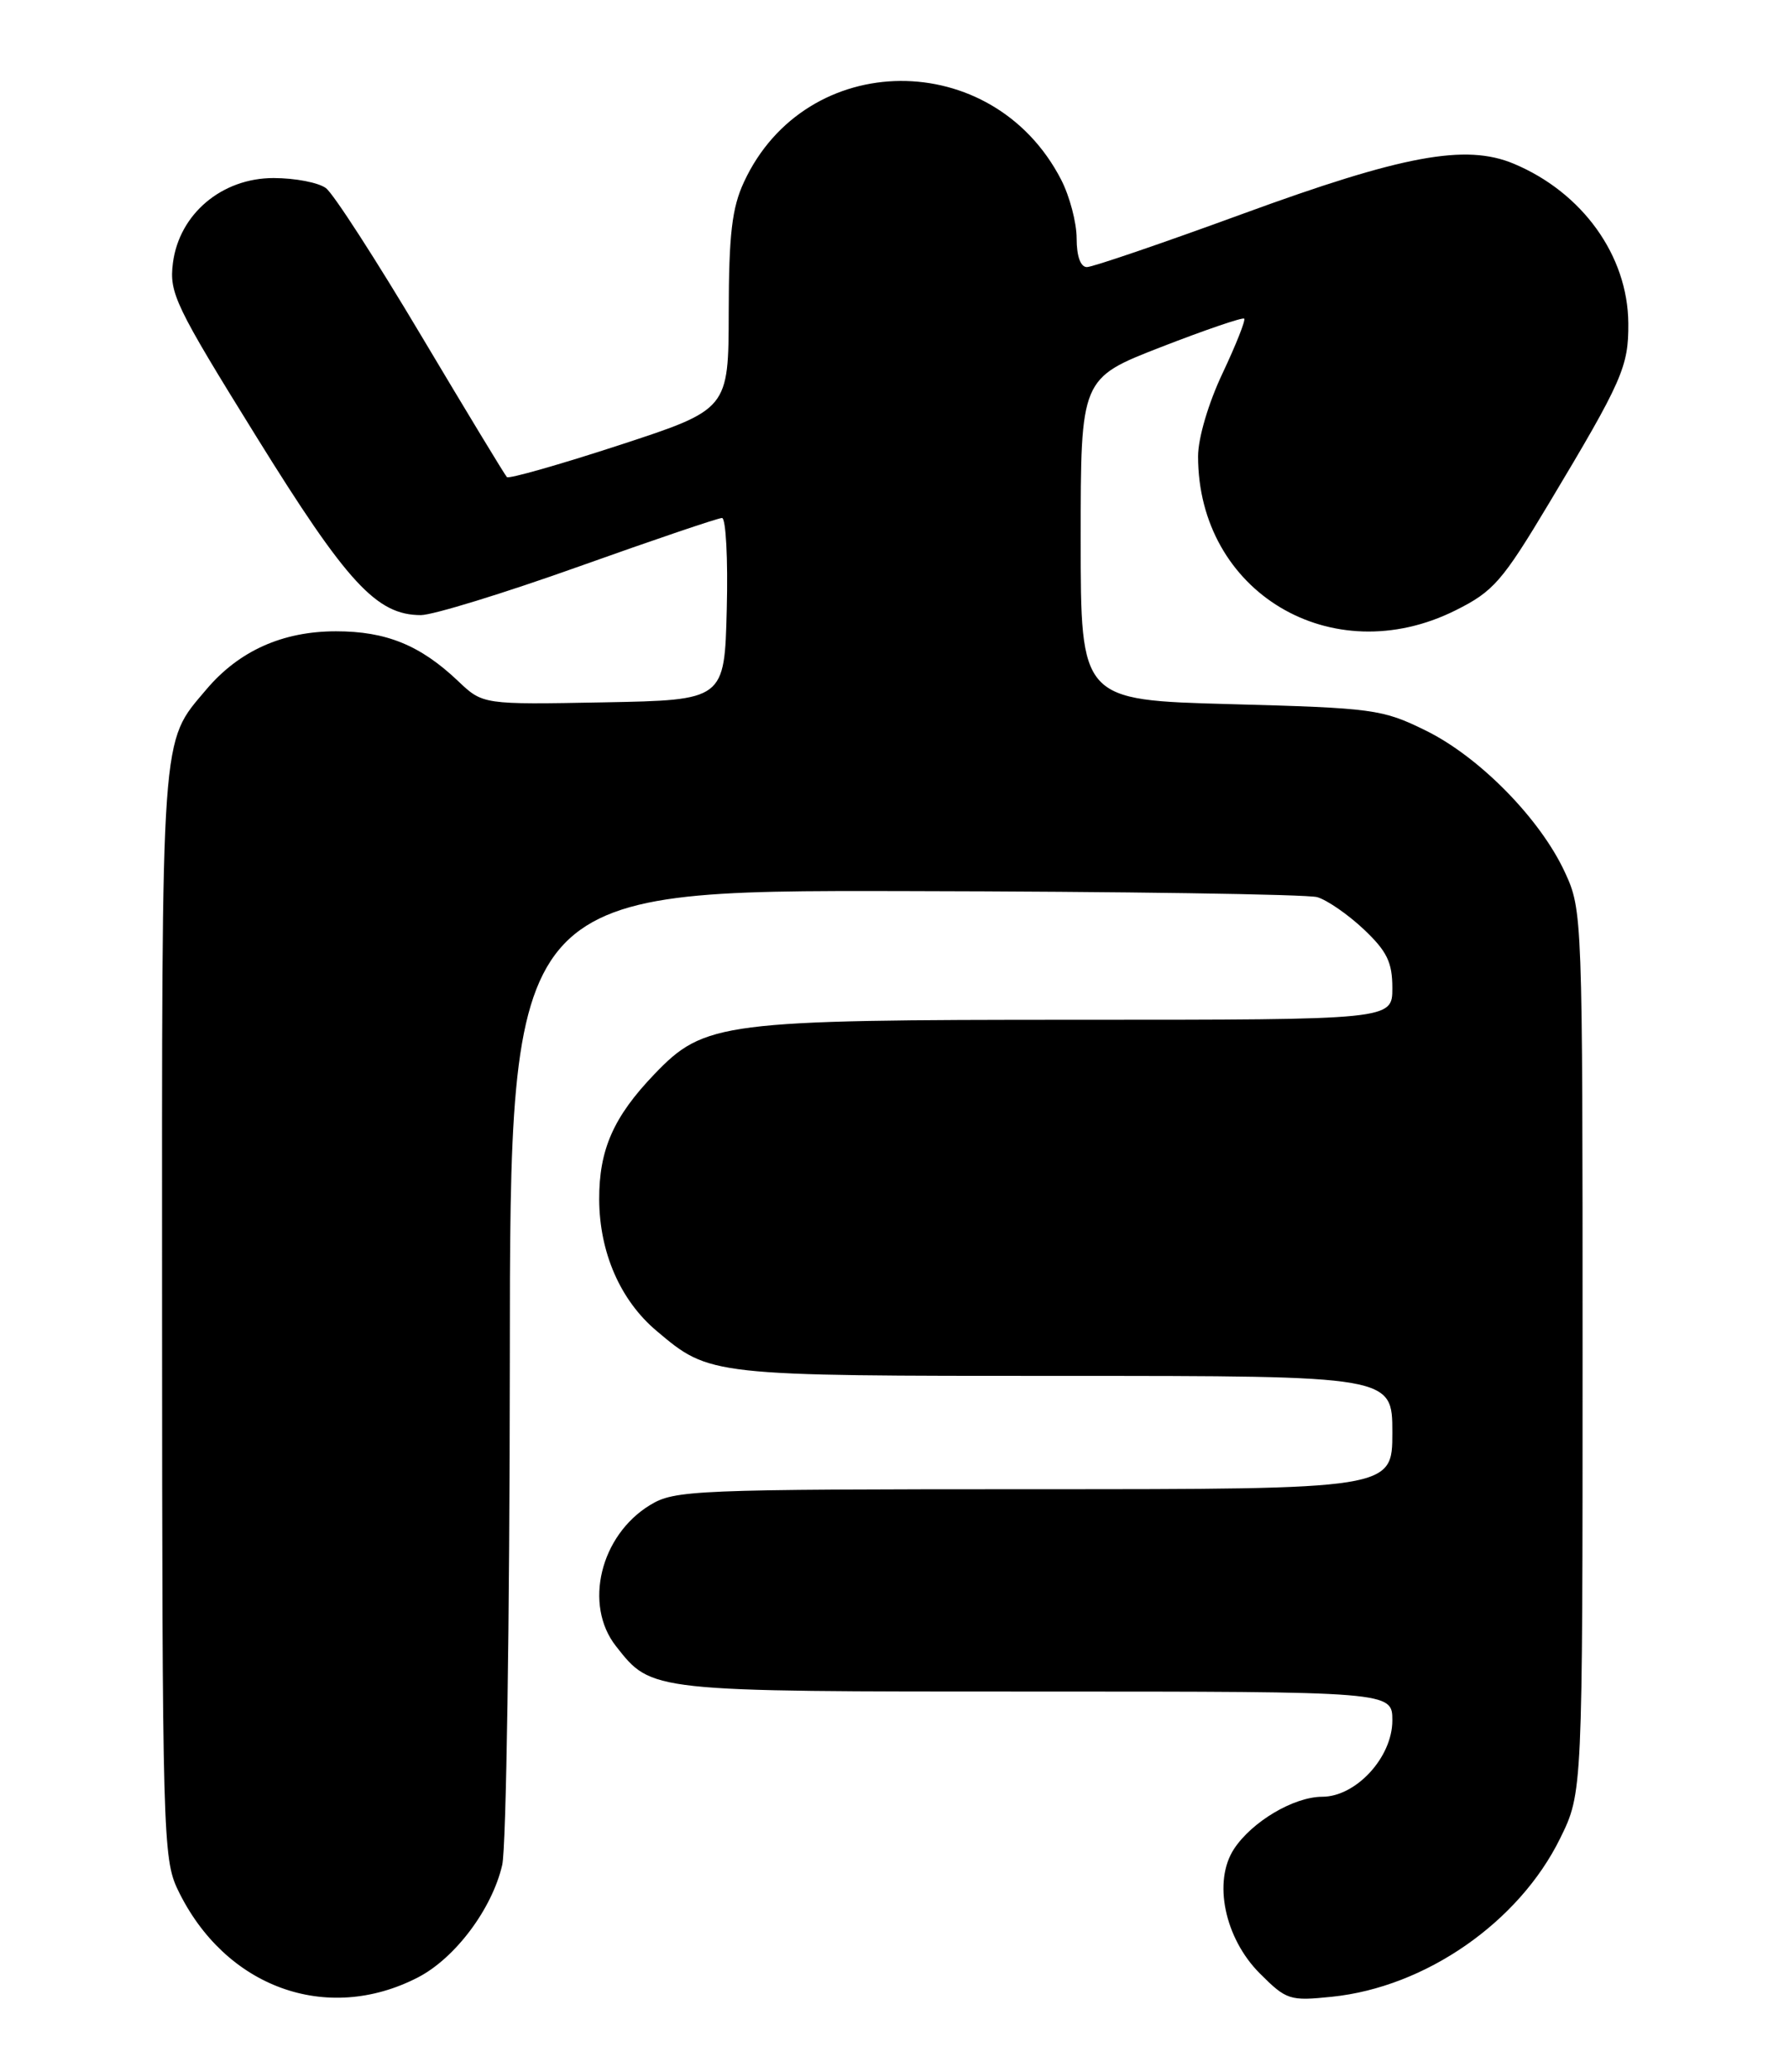 <?xml version="1.0" encoding="UTF-8" standalone="no"?>
<!DOCTYPE svg PUBLIC "-//W3C//DTD SVG 1.1//EN" "http://www.w3.org/Graphics/SVG/1.1/DTD/svg11.dtd" >
<svg xmlns="http://www.w3.org/2000/svg" xmlns:xlink="http://www.w3.org/1999/xlink" version="1.1" viewBox="0 0 221 256">
 <g >
 <path fill="currentColor"
d=" M 51.63 244.32 C 56.23 241.94 60.78 235.87 62.04 230.43 C 62.54 228.27 62.96 200.29 62.98 168.25 C 63.00 110.00 63.00 110.00 111.75 110.10 C 138.56 110.15 161.50 110.49 162.73 110.85 C 163.95 111.21 166.54 113.00 168.48 114.83 C 171.34 117.54 172.00 118.89 172.00 122.08 C 172.00 126.00 172.00 126.00 133.18 126.00 C 89.16 126.00 87.02 126.27 80.84 132.72 C 75.78 138.00 74.00 142.05 74.02 148.20 C 74.05 154.75 76.63 160.67 81.11 164.44 C 87.71 170.01 87.62 170.00 131.47 170.00 C 172.00 170.00 172.00 170.00 172.00 177.00 C 172.00 184.00 172.00 184.00 127.75 184.00 C 85.63 184.01 83.35 184.10 80.30 185.96 C 74.15 189.71 72.08 198.29 76.09 203.39 C 80.54 209.05 80.12 209.00 127.95 209.00 C 172.00 209.00 172.00 209.00 172.00 212.58 C 172.00 217.12 167.51 222.00 163.33 222.00 C 159.82 222.01 154.66 225.07 152.44 228.45 C 149.82 232.45 151.28 239.48 155.63 243.83 C 158.92 247.12 159.32 247.25 164.54 246.71 C 176.10 245.52 187.64 237.50 192.73 227.14 C 195.50 221.50 195.50 221.50 195.50 167.00 C 195.50 113.12 195.48 112.45 193.32 107.78 C 190.27 101.17 182.76 93.52 176.12 90.26 C 170.75 87.62 169.67 87.48 152.00 87.00 C 133.50 86.50 133.50 86.50 133.50 66.62 C 133.50 46.74 133.50 46.74 143.43 42.88 C 148.88 40.76 153.51 39.18 153.70 39.37 C 153.89 39.56 152.69 42.59 151.03 46.11 C 149.28 49.80 148.00 54.14 148.00 56.38 C 148.00 73.16 164.50 83.04 179.79 75.42 C 184.49 73.08 185.57 71.84 191.36 62.17 C 200.43 47.03 201.19 45.30 201.15 39.94 C 201.09 31.59 195.48 23.78 187.00 20.23 C 181.06 17.74 173.30 19.18 153.52 26.42 C 143.63 30.04 134.97 33.00 134.27 33.00 C 133.48 33.00 133.00 31.66 133.00 29.46 C 133.00 27.51 132.14 24.25 131.09 22.21 C 122.65 5.80 99.55 5.97 91.90 22.50 C 90.42 25.68 90.04 28.96 90.02 38.54 C 90.00 50.58 90.00 50.58 76.53 54.99 C 69.12 57.41 62.86 59.19 62.62 58.95 C 62.37 58.70 57.62 50.85 52.05 41.50 C 46.49 32.15 41.19 23.94 40.27 23.25 C 39.36 22.56 36.45 22.00 33.79 22.00 C 27.40 22.00 22.14 26.44 21.36 32.50 C 20.89 36.21 21.63 37.76 31.68 53.97 C 42.87 72.03 46.53 76.00 51.99 76.00 C 53.47 76.00 62.25 73.30 71.50 70.00 C 80.75 66.70 88.71 64.00 89.19 64.00 C 89.67 64.00 89.94 69.06 89.78 75.25 C 89.50 86.50 89.50 86.50 74.58 86.78 C 59.65 87.06 59.65 87.06 56.58 84.14 C 51.91 79.71 47.70 78.00 41.51 78.00 C 34.90 78.00 29.51 80.42 25.47 85.21 C 19.82 91.91 20.00 89.45 20.02 162.22 C 20.04 226.53 20.13 229.68 21.97 233.50 C 27.76 245.55 40.36 250.14 51.63 244.32 Z "/>
</g>
</svg>